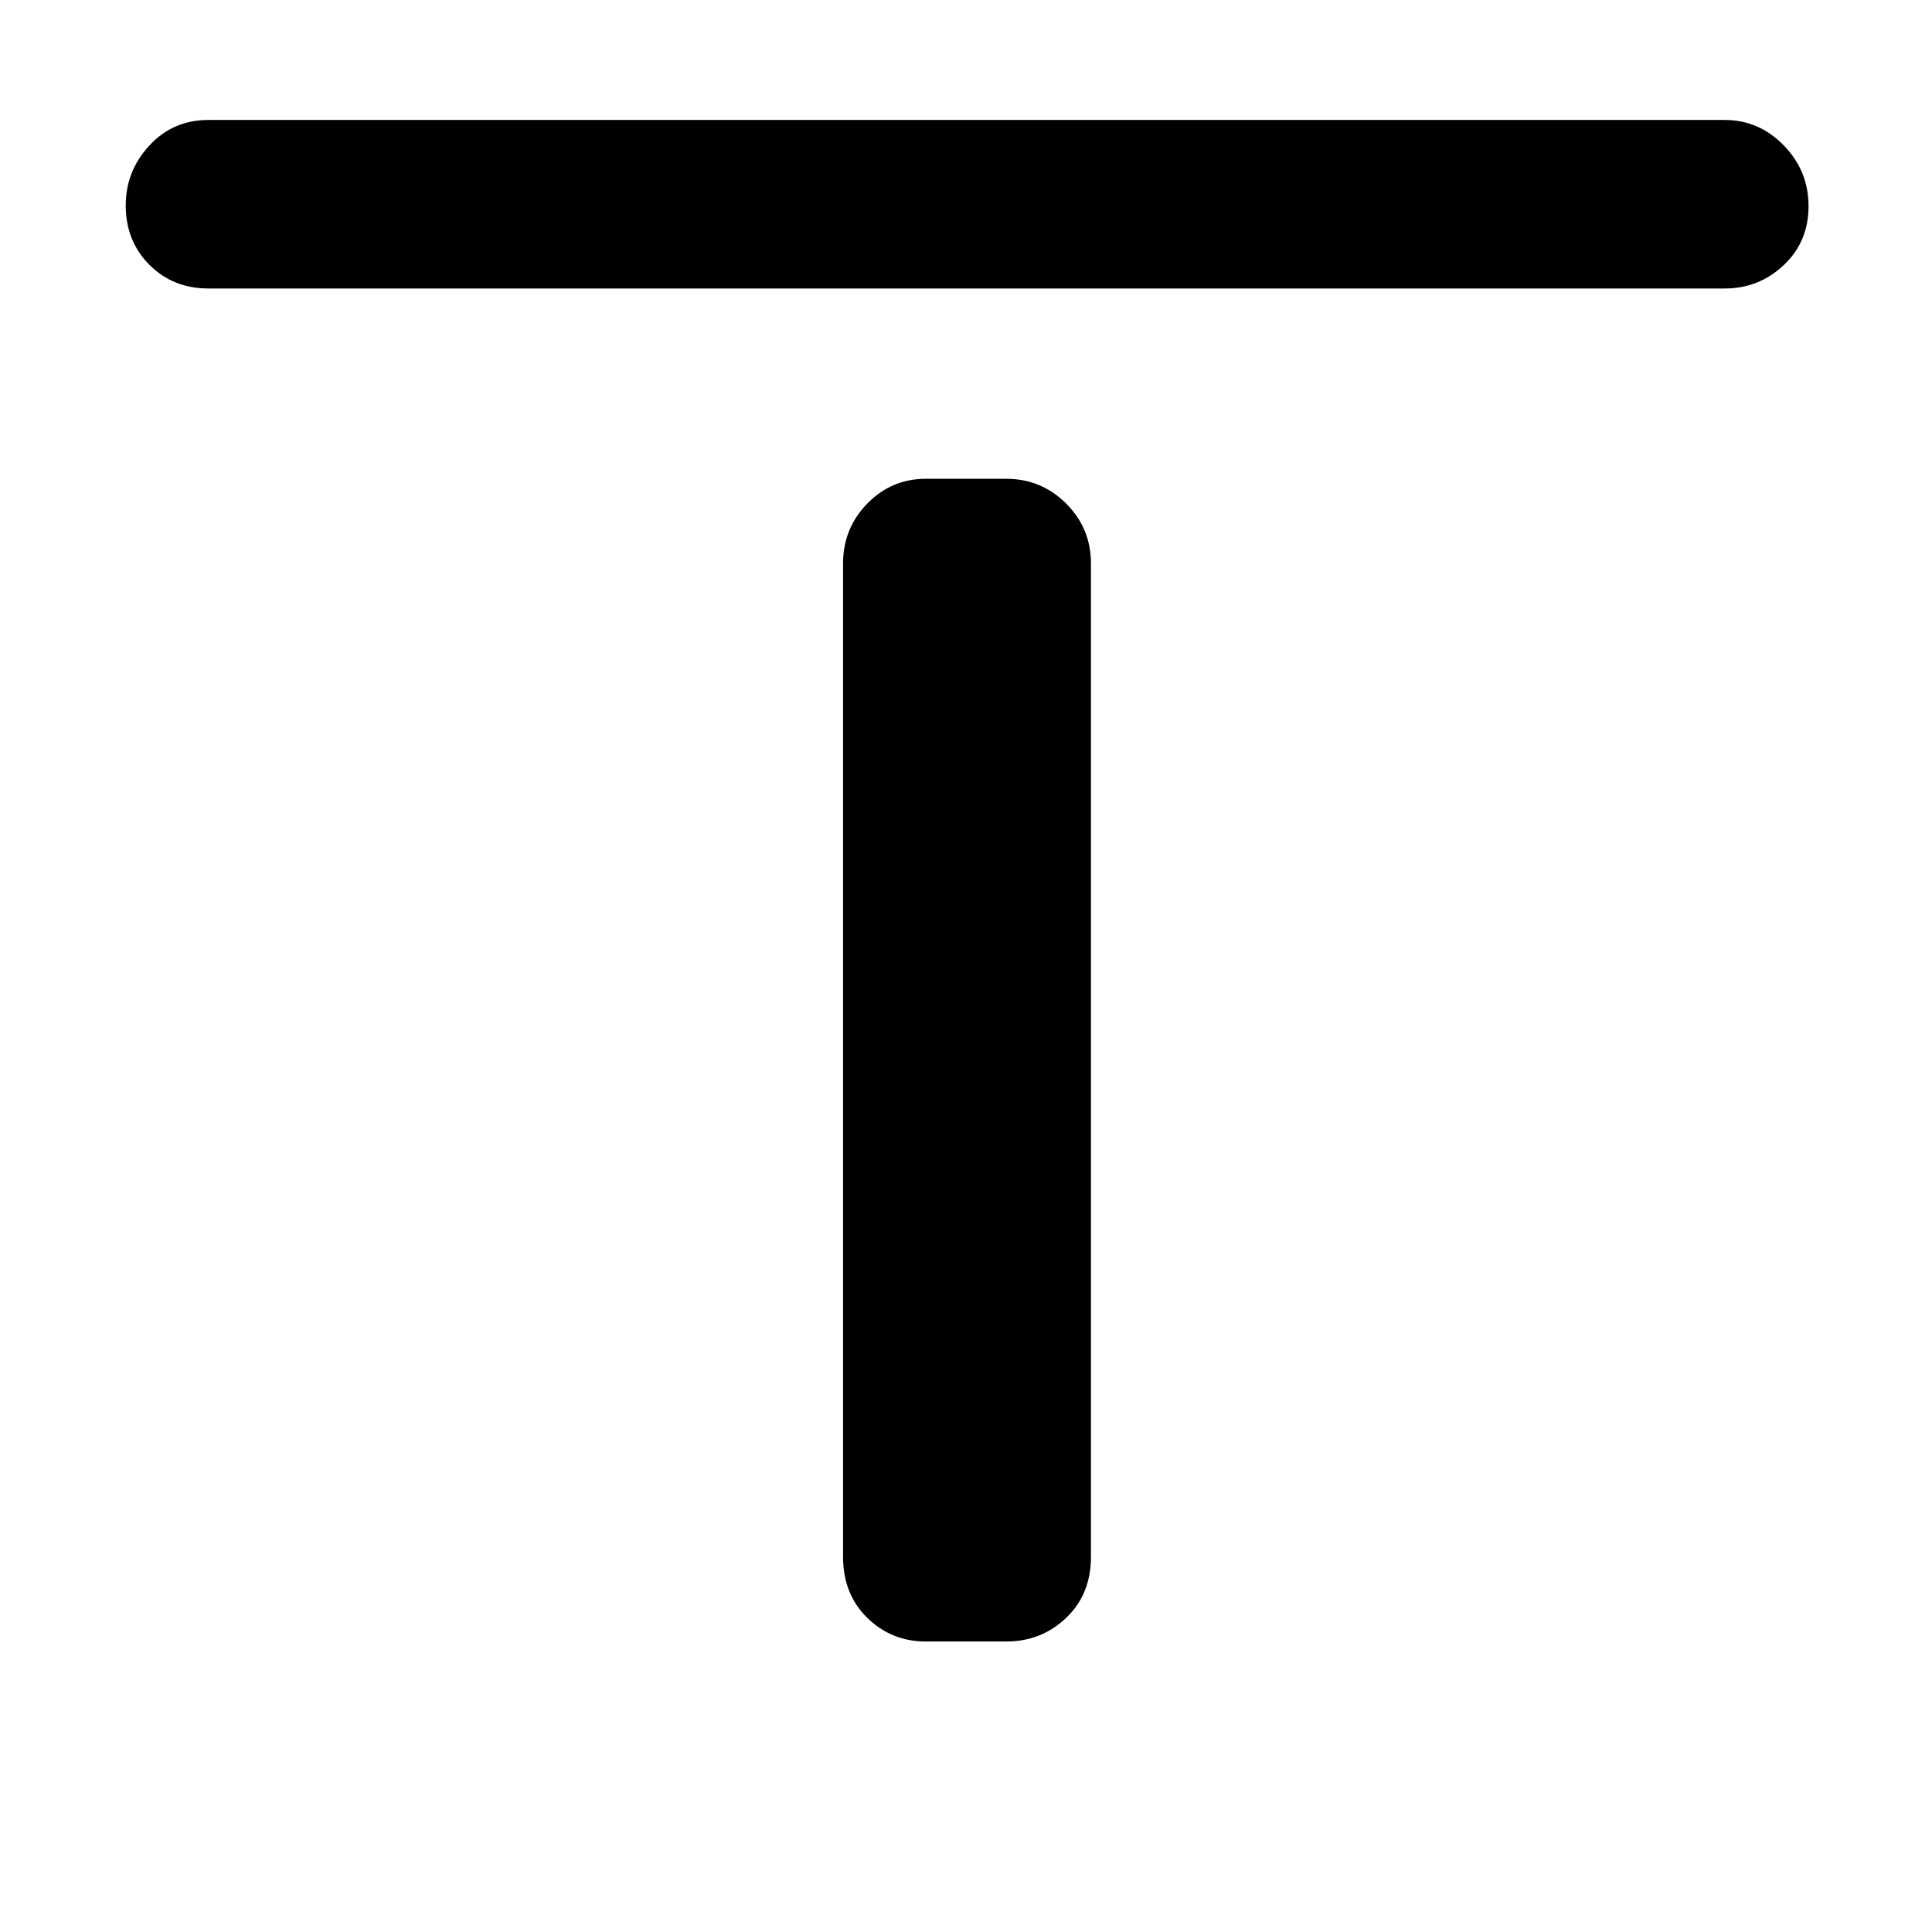 <svg xmlns="http://www.w3.org/2000/svg" height="48" viewBox="0 96 960 960" width="48"><path d="M103.565 239.348q-17.601 0-29.344-11.788-11.743-11.789-11.743-29.457 0-17.103 11.743-29.799 11.743-12.695 29.344-12.695H857q17.036 0 29.344 12.646t12.308 30.181q0 17.676-12.308 29.294-12.308 11.618-29.344 11.618H103.565ZM460 911.652q-17.036 0-29.062-11.756-12.025-11.755-12.025-30.331V376q0-17.461 12.025-29.774 12.026-12.313 29.062-12.313h40q17.461 0 29.774 12.313 12.313 12.313 12.313 29.774v493.565q0 18.576-12.313 30.331-12.313 11.756-29.774 11.756h-40Z"/></svg>